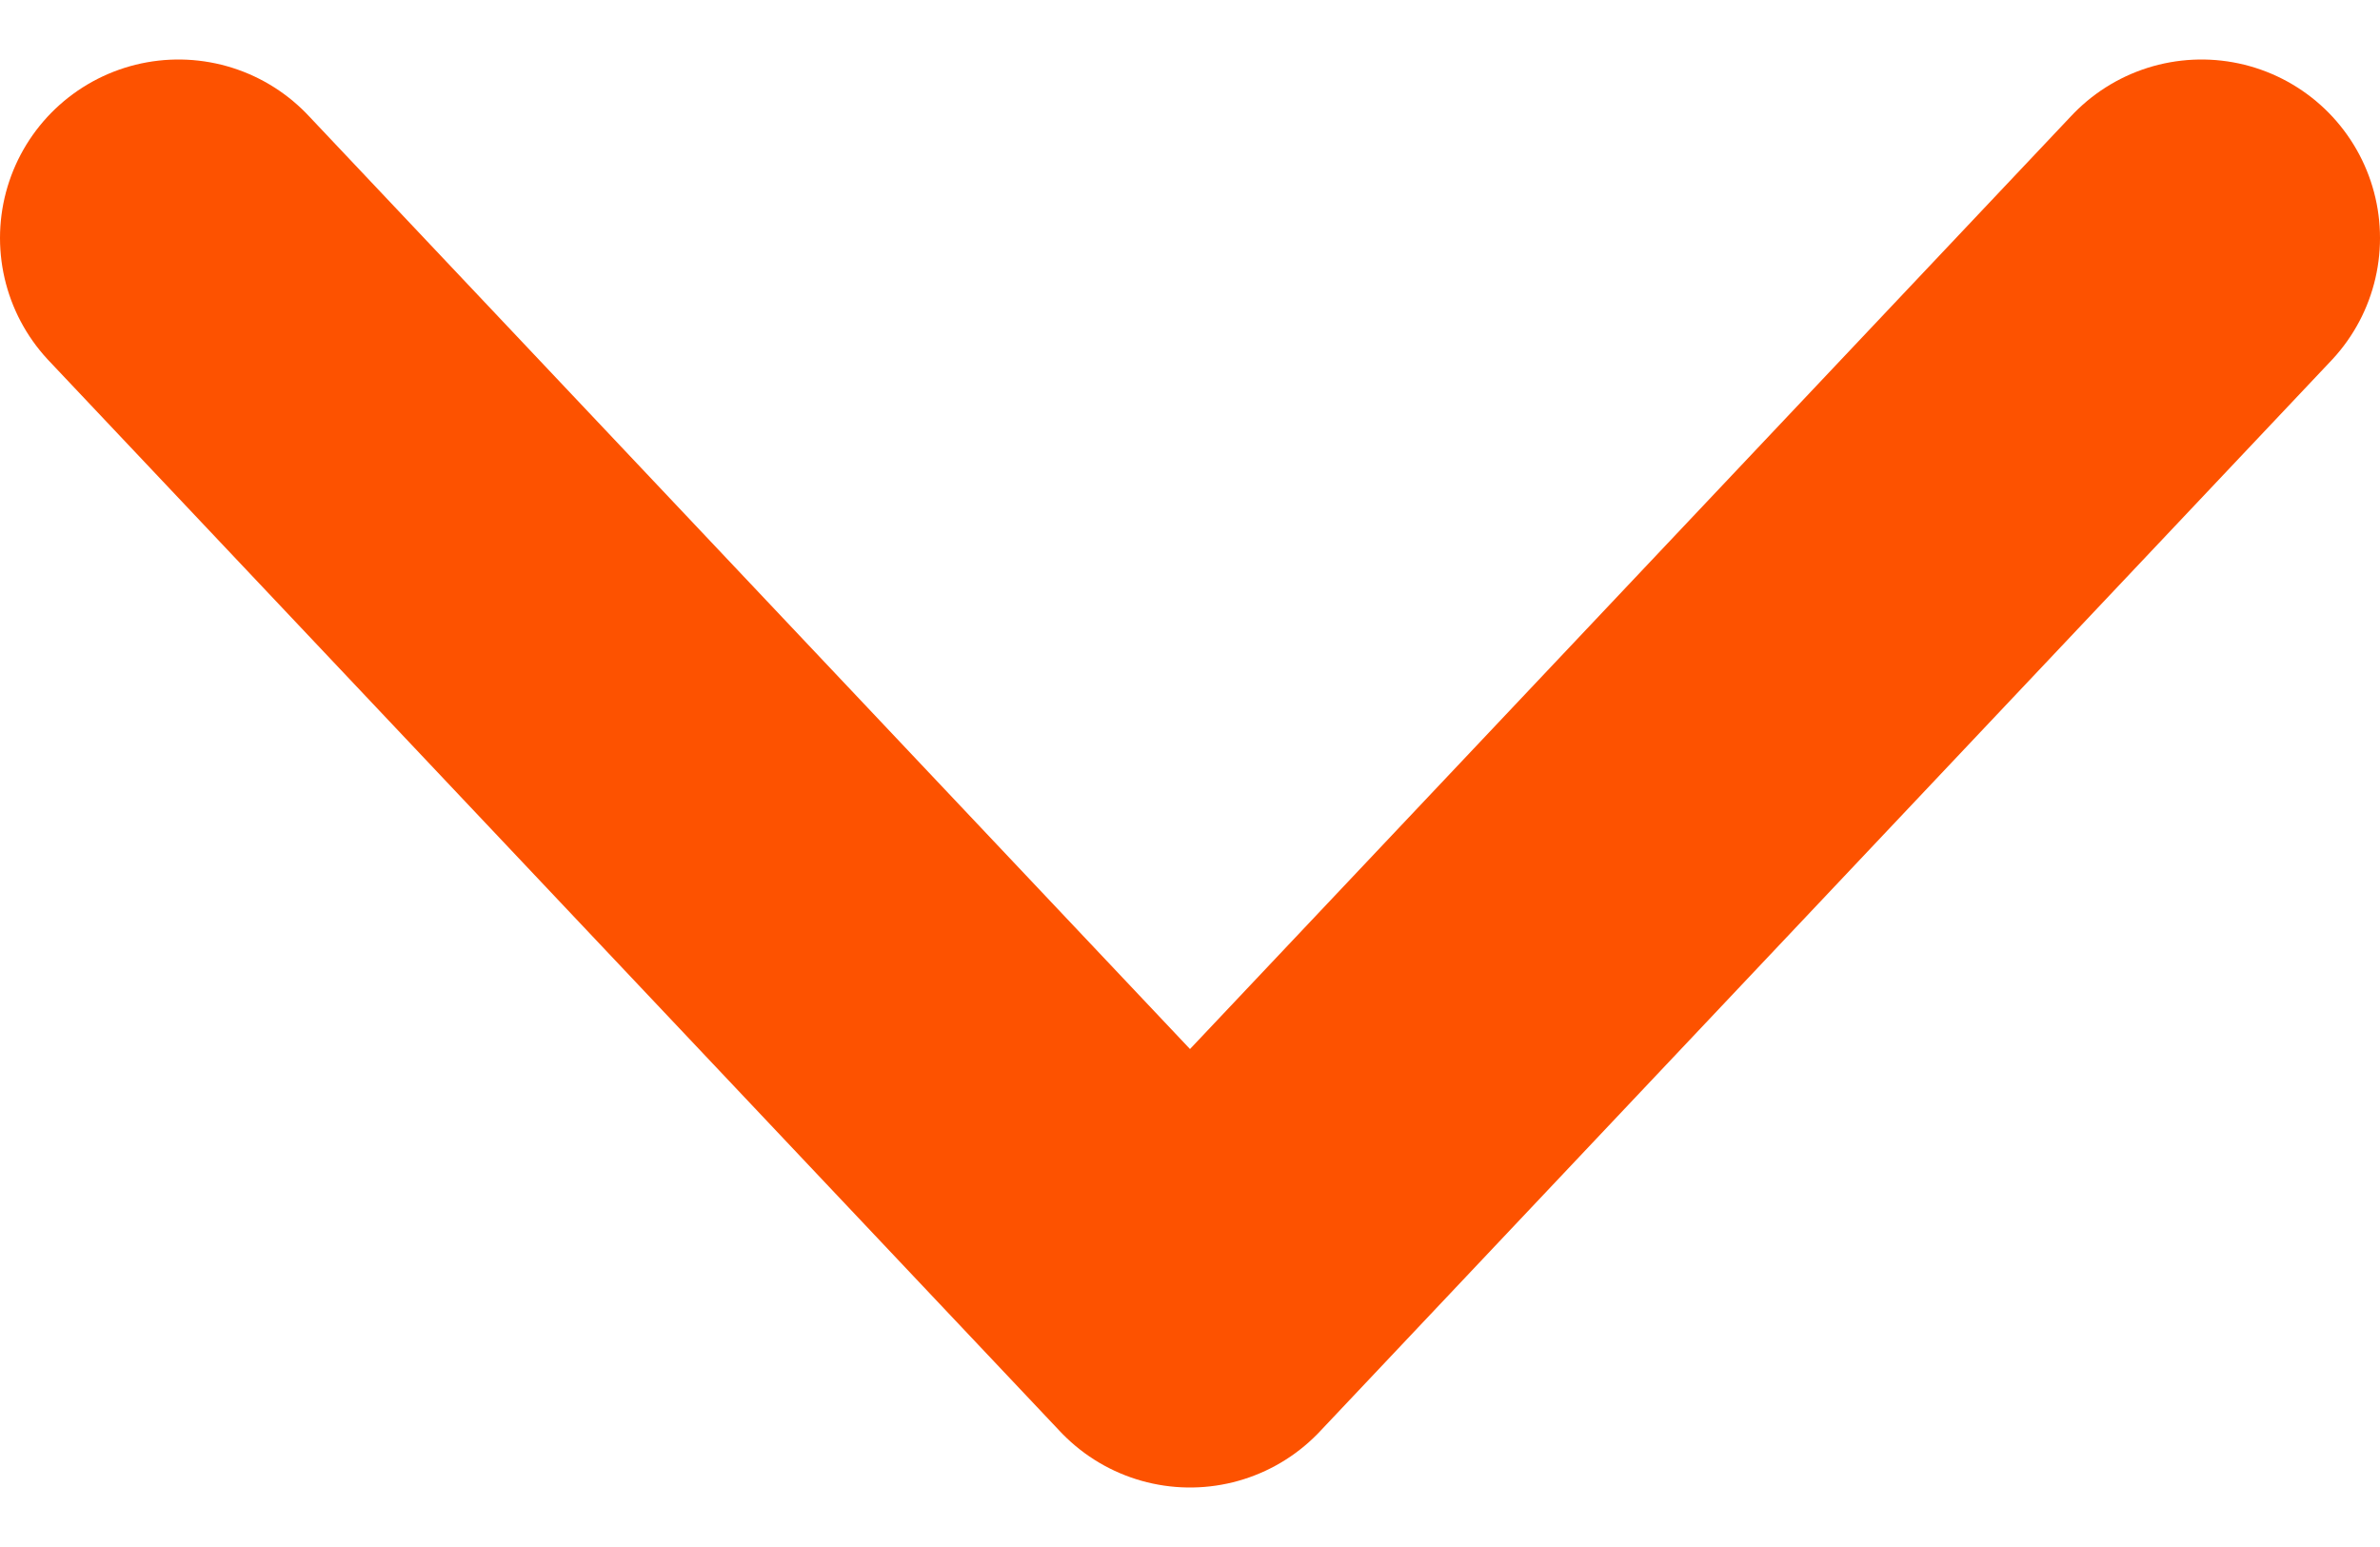 <svg width="20" height="13" viewBox="0 0 20 13" fill="none" xmlns="http://www.w3.org/2000/svg">
    <path d="M18.5 2L10 11L1.5 2" stroke="#FD5200" stroke-width="3" stroke-linecap="round" stroke-linejoin="round"/>
</svg>
